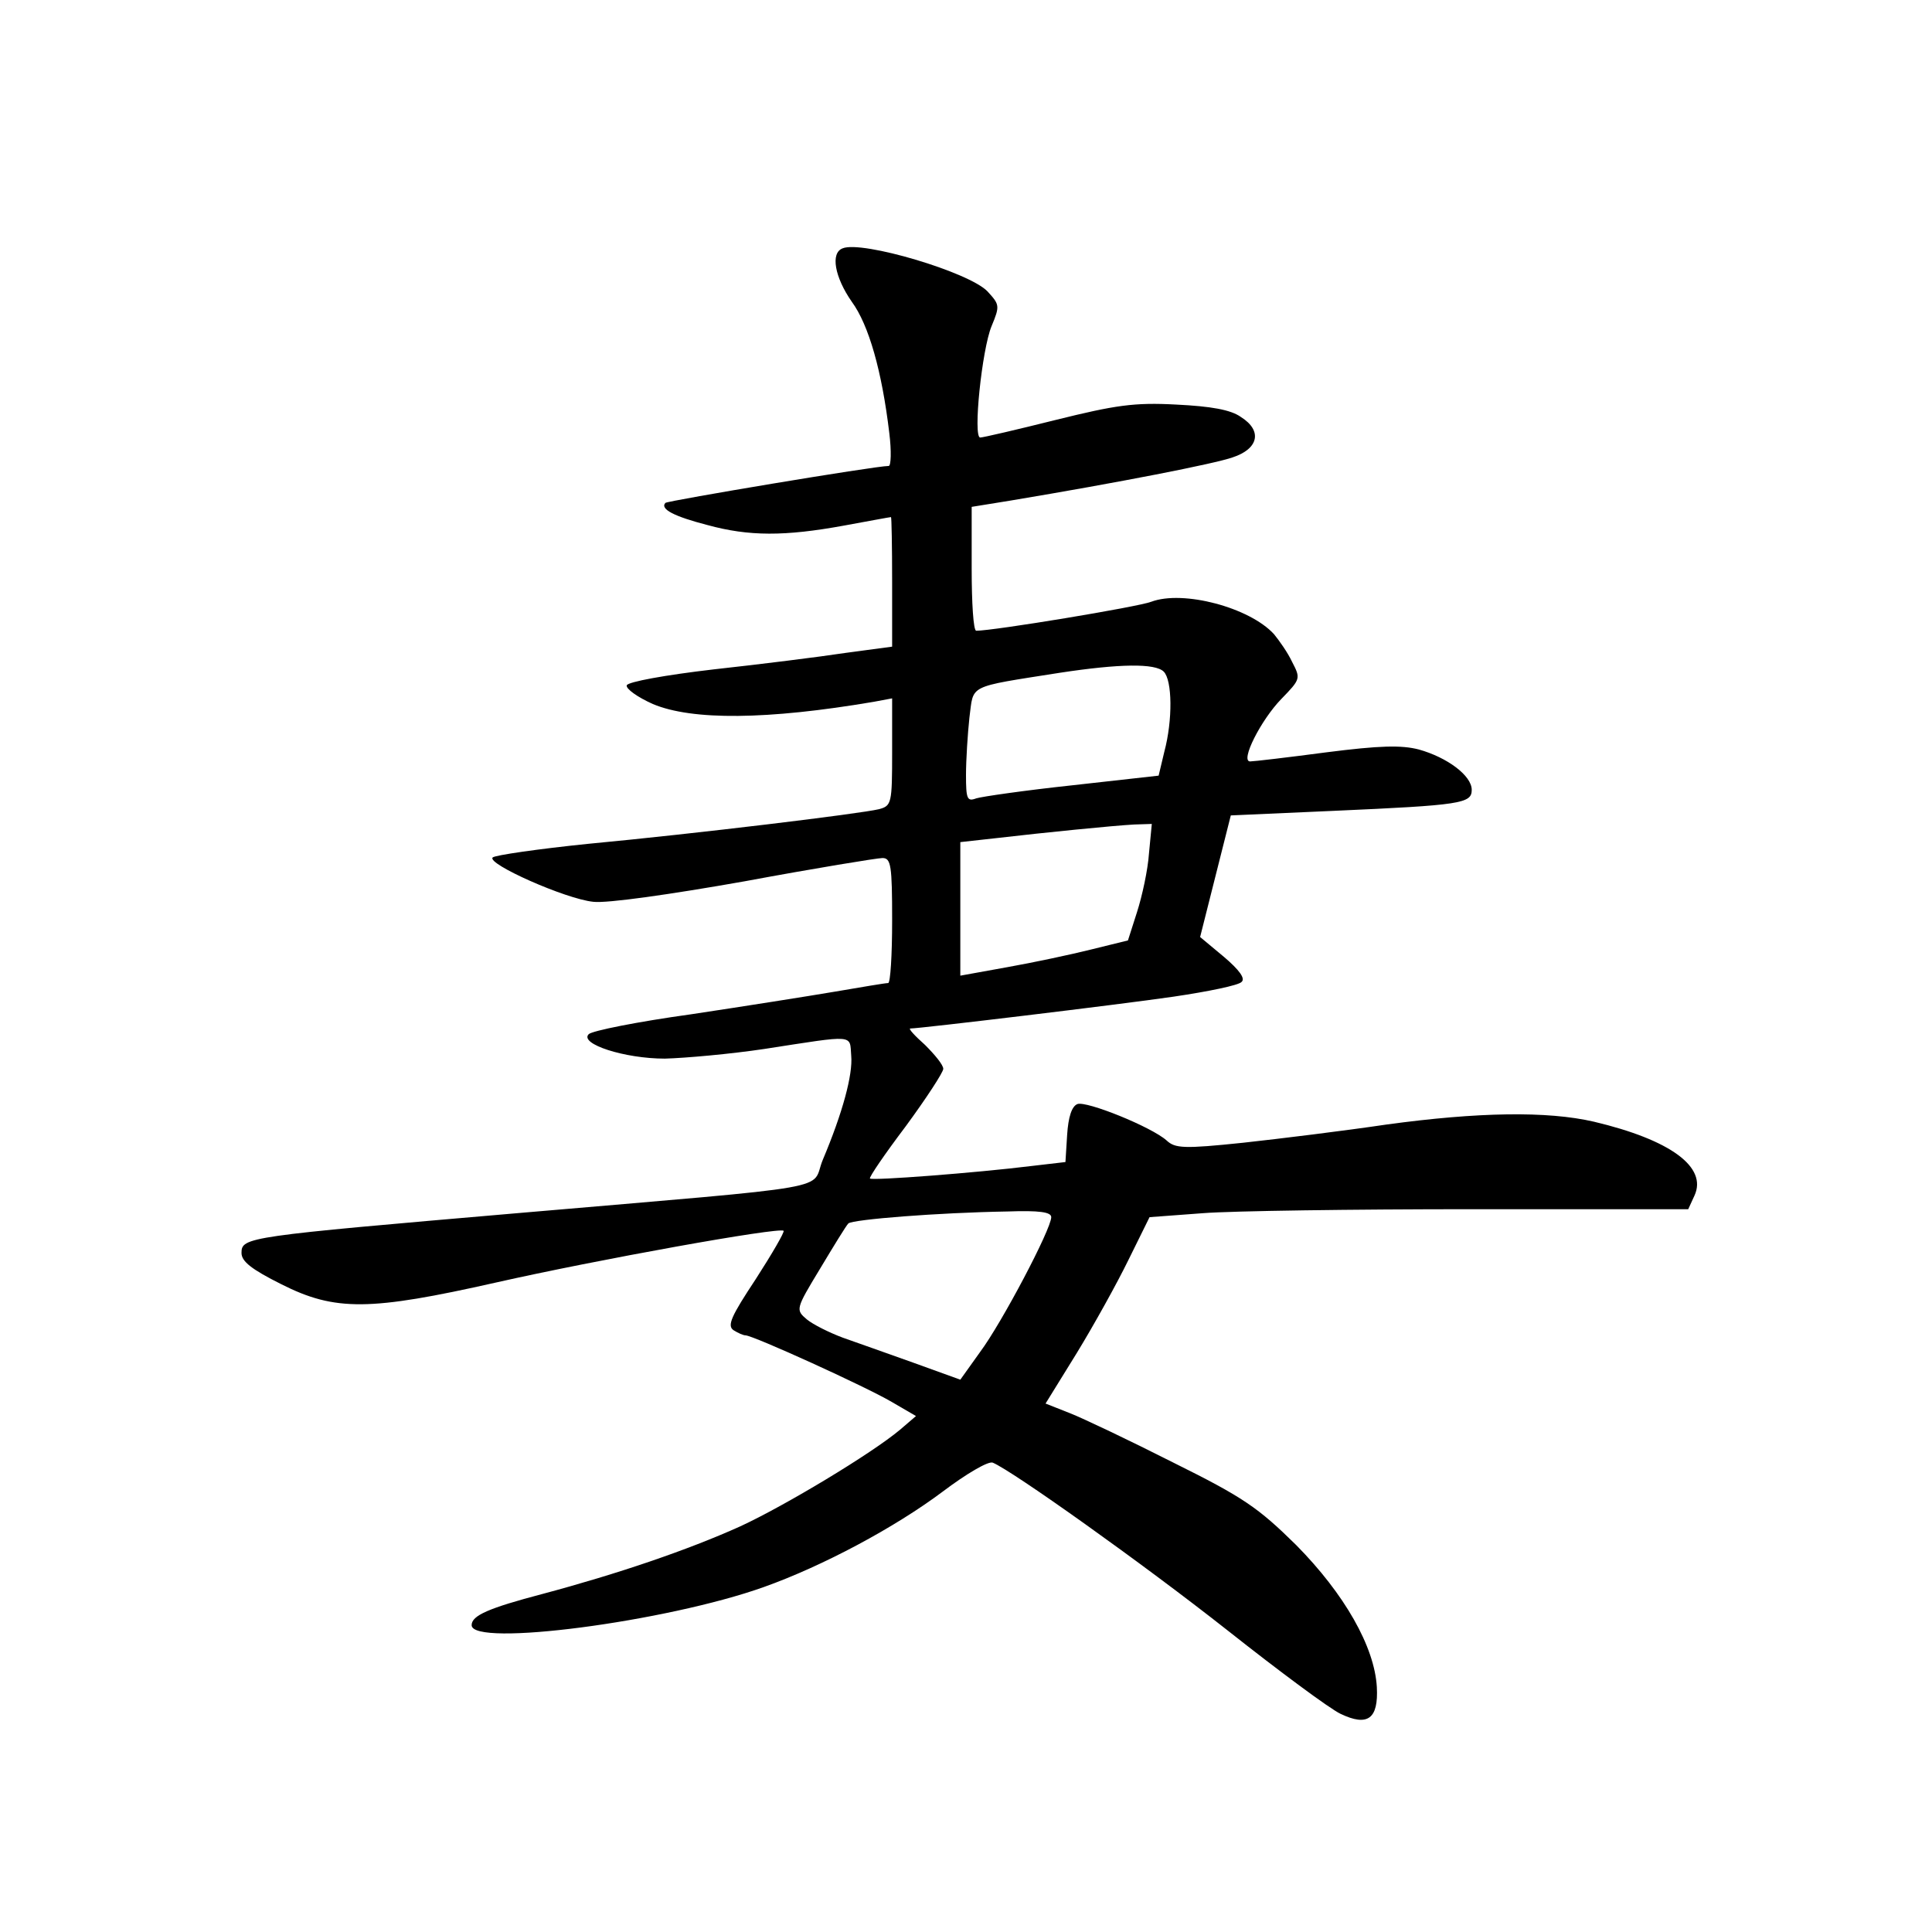 <?xml version="1.0" standalone="no"?>
<!DOCTYPE svg PUBLIC "-//W3C//DTD SVG 20010904//EN"
 "http://www.w3.org/TR/2001/REC-SVG-20010904/DTD/svg10.dtd">
<svg version="1.0" xmlns="http://www.w3.org/2000/svg"
 width="340pt" height="340pt" viewBox="0 0 340 340"
 preserveAspectRatio="xMidYMid meet">
<g transform="translate(0,340) scale(0.1,-0.1)"
fill="#000000" stroke="none">
<path d="M1483 2963 c-22 -8 -14 -51 16 -94 30 -41 53 -122 66 -231 4 -32 3
-58 -1 -58 -24 0 -388 -61 -393 -65 -10 -11 16 -24 74 -39 73 -20 136 -20 240
-1 44 8 81 15 83 15 1 0 2 -51 2 -114 l0 -114 -82 -11 c-46 -7 -150 -20 -232
-29 -86 -10 -151 -22 -153 -28 -2 -6 19 -21 46 -33 69 -29 201 -28 389 4 l32
6 0 -94 c0 -91 -1 -95 -23 -101 -33 -8 -321 -43 -512 -61 -88 -9 -164 -20
-168 -24 -11 -11 128 -73 177 -78 24 -3 136 13 266 36 124 23 234 41 243 41
15 0 17 -13 17 -110 0 -60 -3 -110 -7 -110 -5 0 -46 -7 -93 -15 -47 -8 -161
-26 -254 -40 -94 -13 -174 -29 -180 -35 -17 -17 63 -43 134 -43 36 1 115 8
175 17 162 25 150 26 153 -12 3 -33 -15 -100 -50 -183 -23 -55 43 -44 -538
-94 -476 -41 -485 -42 -485 -70 0 -15 18 -29 70 -55 95 -48 156 -47 378 3 177
40 499 98 506 91 2 -2 -20 -40 -49 -85 -43 -65 -51 -82 -39 -90 8 -5 17 -9 21
-9 13 0 211 -90 257 -117 l43 -25 -28 -24 c-50 -42 -203 -134 -281 -170 -93
-42 -217 -84 -348 -119 -95 -25 -125 -38 -125 -55 0 -39 343 6 514 67 104 37
231 105 315 168 41 31 80 54 88 51 34 -14 262 -176 413 -295 91 -72 180 -138
199 -147 48 -23 67 -9 64 47 -4 71 -57 164 -142 250 -67 66 -93 84 -216 145
-77 39 -159 78 -182 87 l-43 17 55 89 c30 49 71 123 91 164 l37 75 94 7 c51 4
265 7 474 7 l380 0 11 24 c23 50 -42 98 -177 130 -82 19 -204 17 -365 -5 -74
-11 -188 -25 -252 -32 -105 -11 -120 -10 -135 4 -27 24 -141 70 -157 64 -10
-4 -16 -23 -18 -54 l-3 -48 -60 -7 c-97 -12 -280 -26 -284 -22 -2 2 26 43 63
92 36 49 66 95 66 101 0 7 -15 25 -32 42 -18 16 -30 29 -26 29 17 0 367 42
463 56 61 9 115 20 120 26 7 6 -4 21 -31 44 l-42 35 27 107 27 107 180 8 c226
10 244 13 244 37 0 25 -43 57 -93 71 -31 8 -69 7 -163 -5 -68 -9 -128 -16
-134 -16 -18 0 19 73 55 110 34 35 34 36 19 65 -8 17 -23 38 -32 49 -43 47
-160 78 -216 57 -23 -9 -277 -51 -308 -51 -5 0 -8 49 -8 109 l0 109 68 11
c192 32 360 65 391 76 46 15 53 47 15 71 -18 13 -53 19 -114 22 -74 4 -107 -1
-212 -27 -68 -17 -128 -31 -133 -31 -13 0 3 155 20 196 15 36 14 38 -7 61 -32
34 -221 90 -255 76z m565 -745 c15 -15 16 -85 1 -141 l-10 -42 -152 -17 c-84
-9 -160 -20 -169 -23 -16 -6 -18 -1 -18 41 0 27 3 73 6 101 8 59 -6 53 159 79
105 16 168 17 183 2z m-26 -320 c-2 -29 -12 -75 -21 -103 l-16 -50 -65 -16
c-36 -9 -102 -23 -147 -31 l-83 -15 0 117 0 118 63 7 c86 10 206 22 243 24
l31 1 -5 -52z m-172 -640 c0 -21 -87 -186 -125 -237 l-35 -49 -83 30 c-45 16
-101 36 -124 44 -24 9 -52 23 -63 32 -20 17 -20 18 23 89 24 40 46 76 50 80 8
7 158 19 280 21 56 2 77 -1 77 -10z"/>
</g>
</svg>
